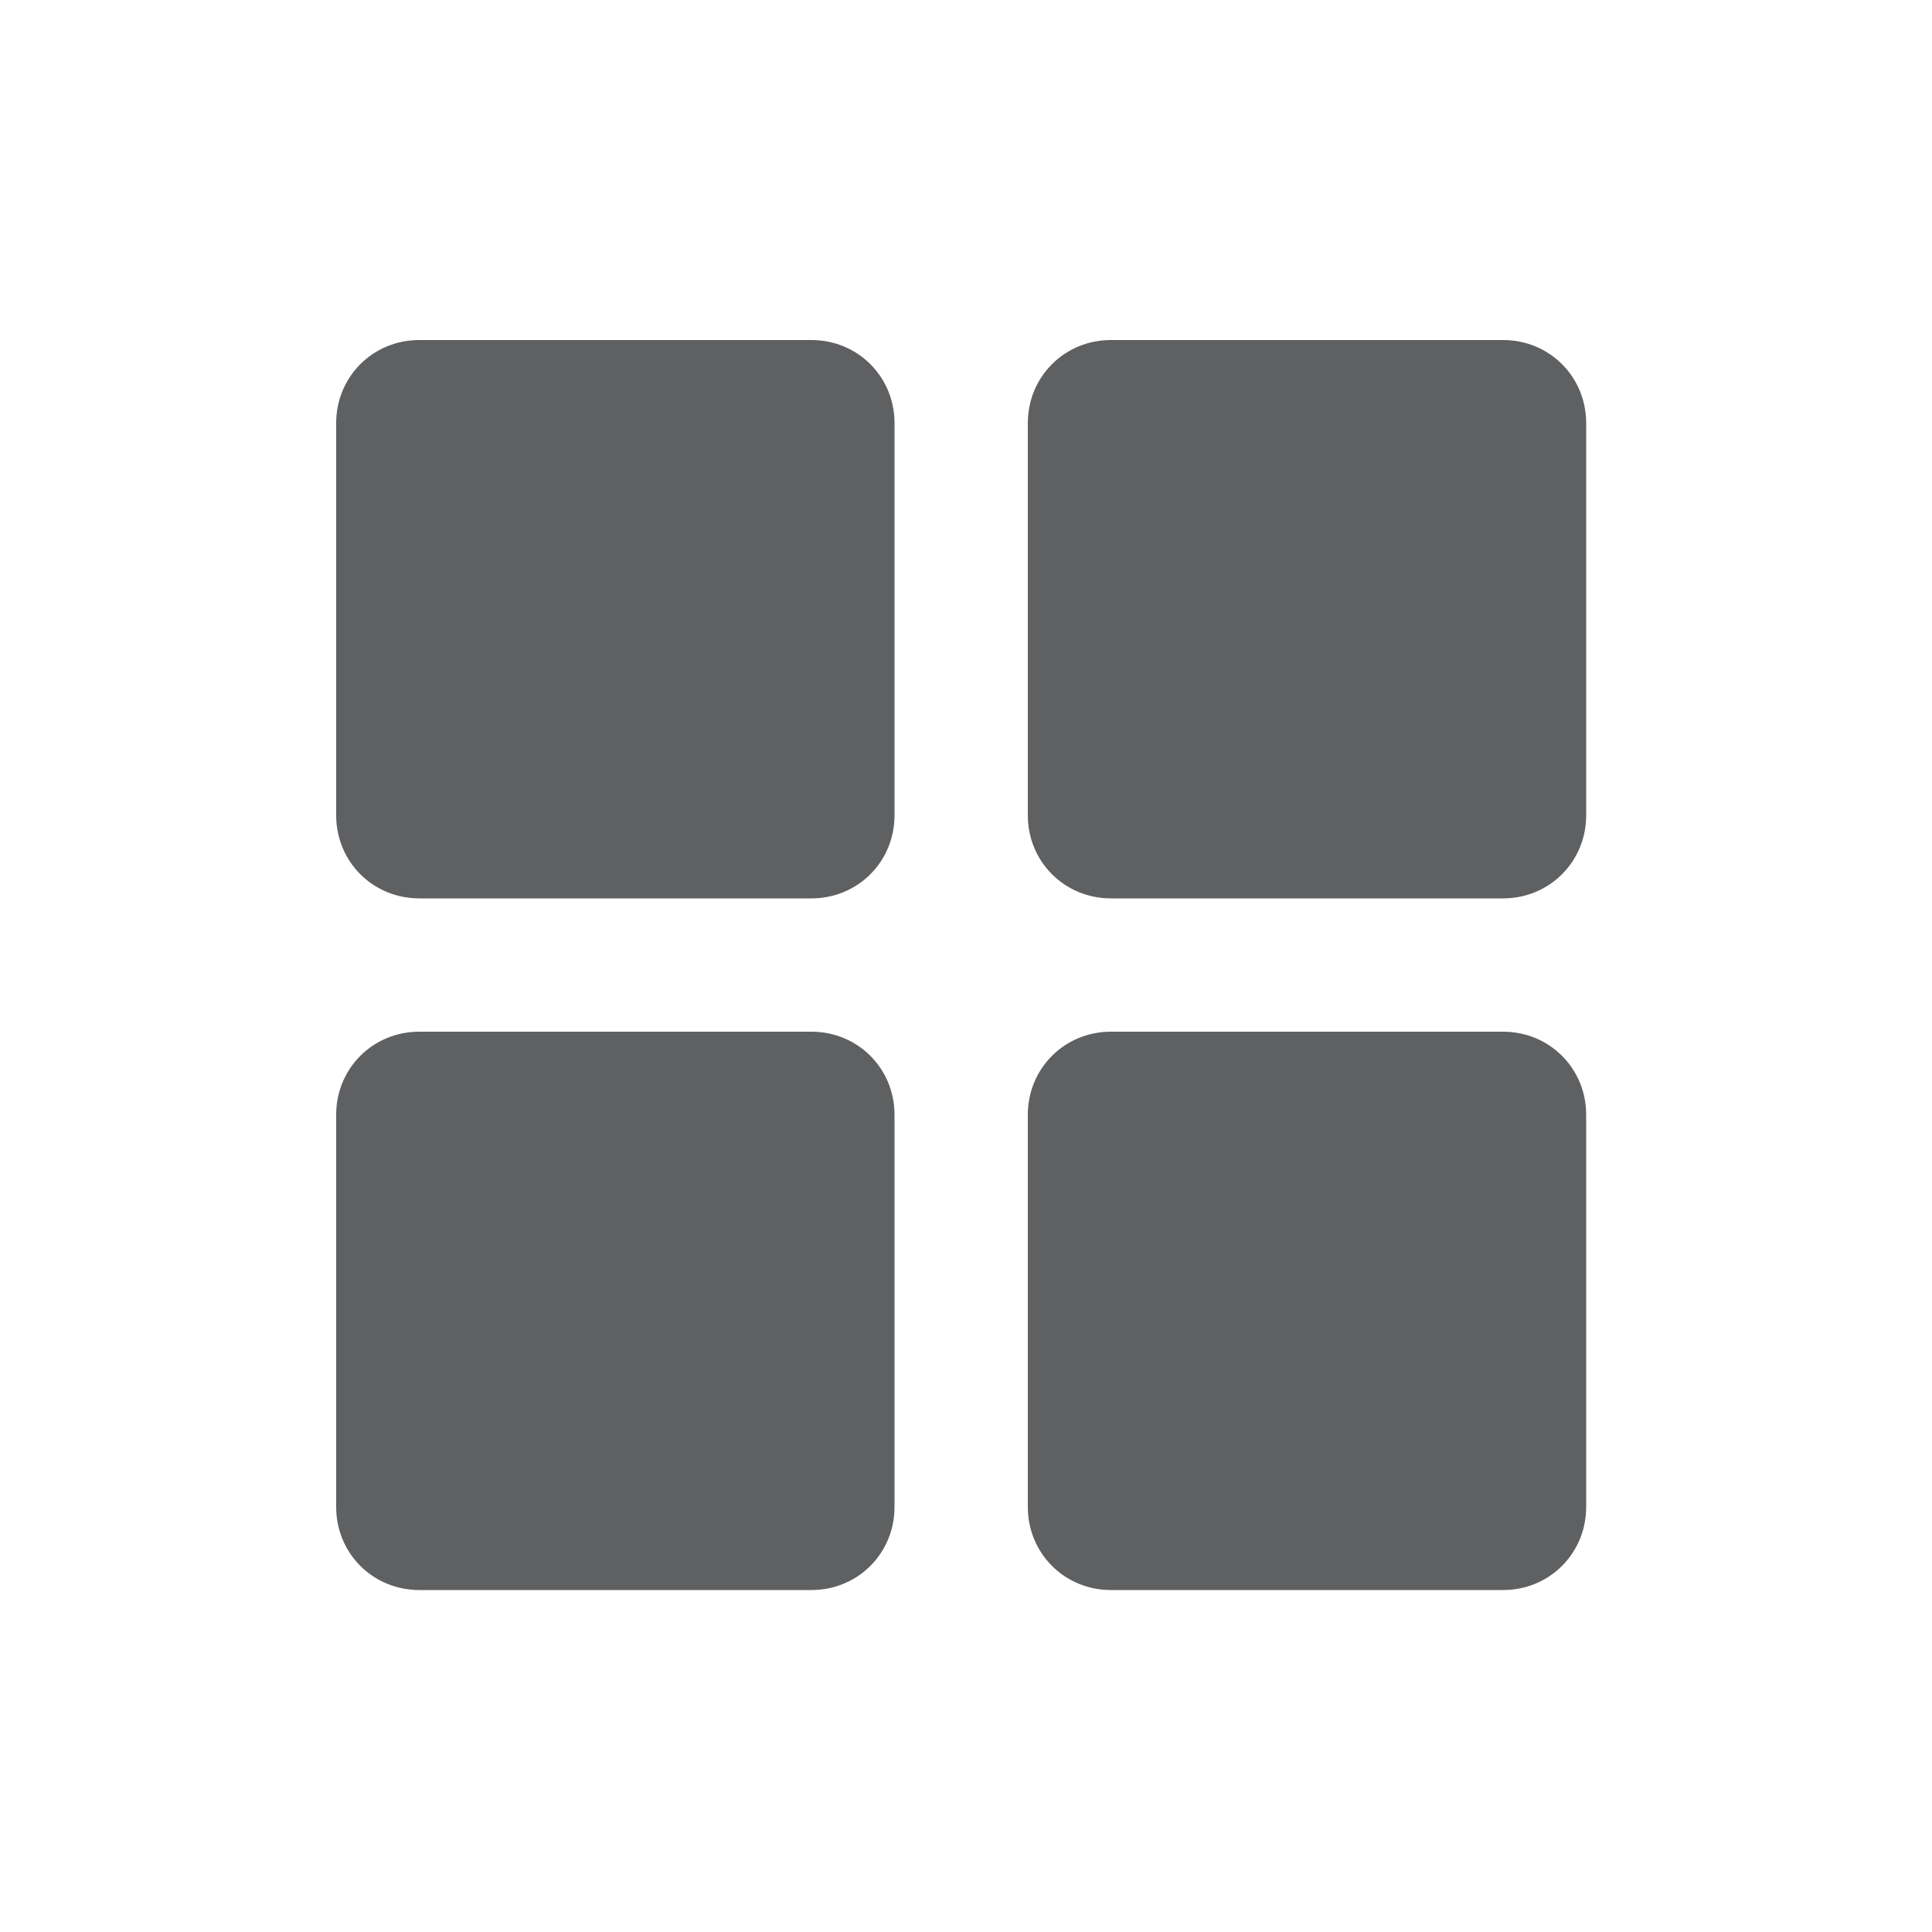 <?xml version="1.0" encoding="utf-8"?>
<!-- Generator: Adobe Illustrator 19.1.0, SVG Export Plug-In . SVG Version: 6.00 Build 0)  -->
<svg version="1.1" id="icons" xmlns="http://www.w3.org/2000/svg" xmlns:xlink="http://www.w3.org/1999/xlink" x="0px" y="0px"
	 viewBox="0 0 100 100" enable-background="new 0 0 100 100" xml:space="preserve">
<g>
	<path fill="#5F6062" d="M42,17.6H21.7c-2.4,0-4.3,1.9-4.3,4.3v20.3c0,2.4,1.9,4.3,4.3,4.3H42c2.4,0,4.3-1.9,4.3-4.3V21.9
		C46.3,19.5,44.4,17.6,42,17.6z"/>
	<path fill="#5F6062" d="M77.8,17.6H57.5c-2.4,0-4.3,1.9-4.3,4.3v20.3c0,2.4,1.9,4.3,4.3,4.3h20.3c2.4,0,4.3-1.9,4.3-4.3V21.9
		C82.1,19.5,80.2,17.6,77.8,17.6z"/>
	<path fill="#5F6062" d="M42,53.4H21.7c-2.4,0-4.3,1.9-4.3,4.3V78c0,2.4,1.9,4.3,4.3,4.3H42c2.4,0,4.3-1.9,4.3-4.3V57.7
		C46.3,55.3,44.4,53.4,42,53.4z"/>
	<path fill="#5F6062" d="M77.8,53.4H57.5c-2.4,0-4.3,1.9-4.3,4.3V78c0,2.4,1.9,4.3,4.3,4.3h20.3c2.4,0,4.3-1.9,4.3-4.3V57.7
		C82.1,55.3,80.2,53.4,77.8,53.4z"/>
</g>
</svg>
